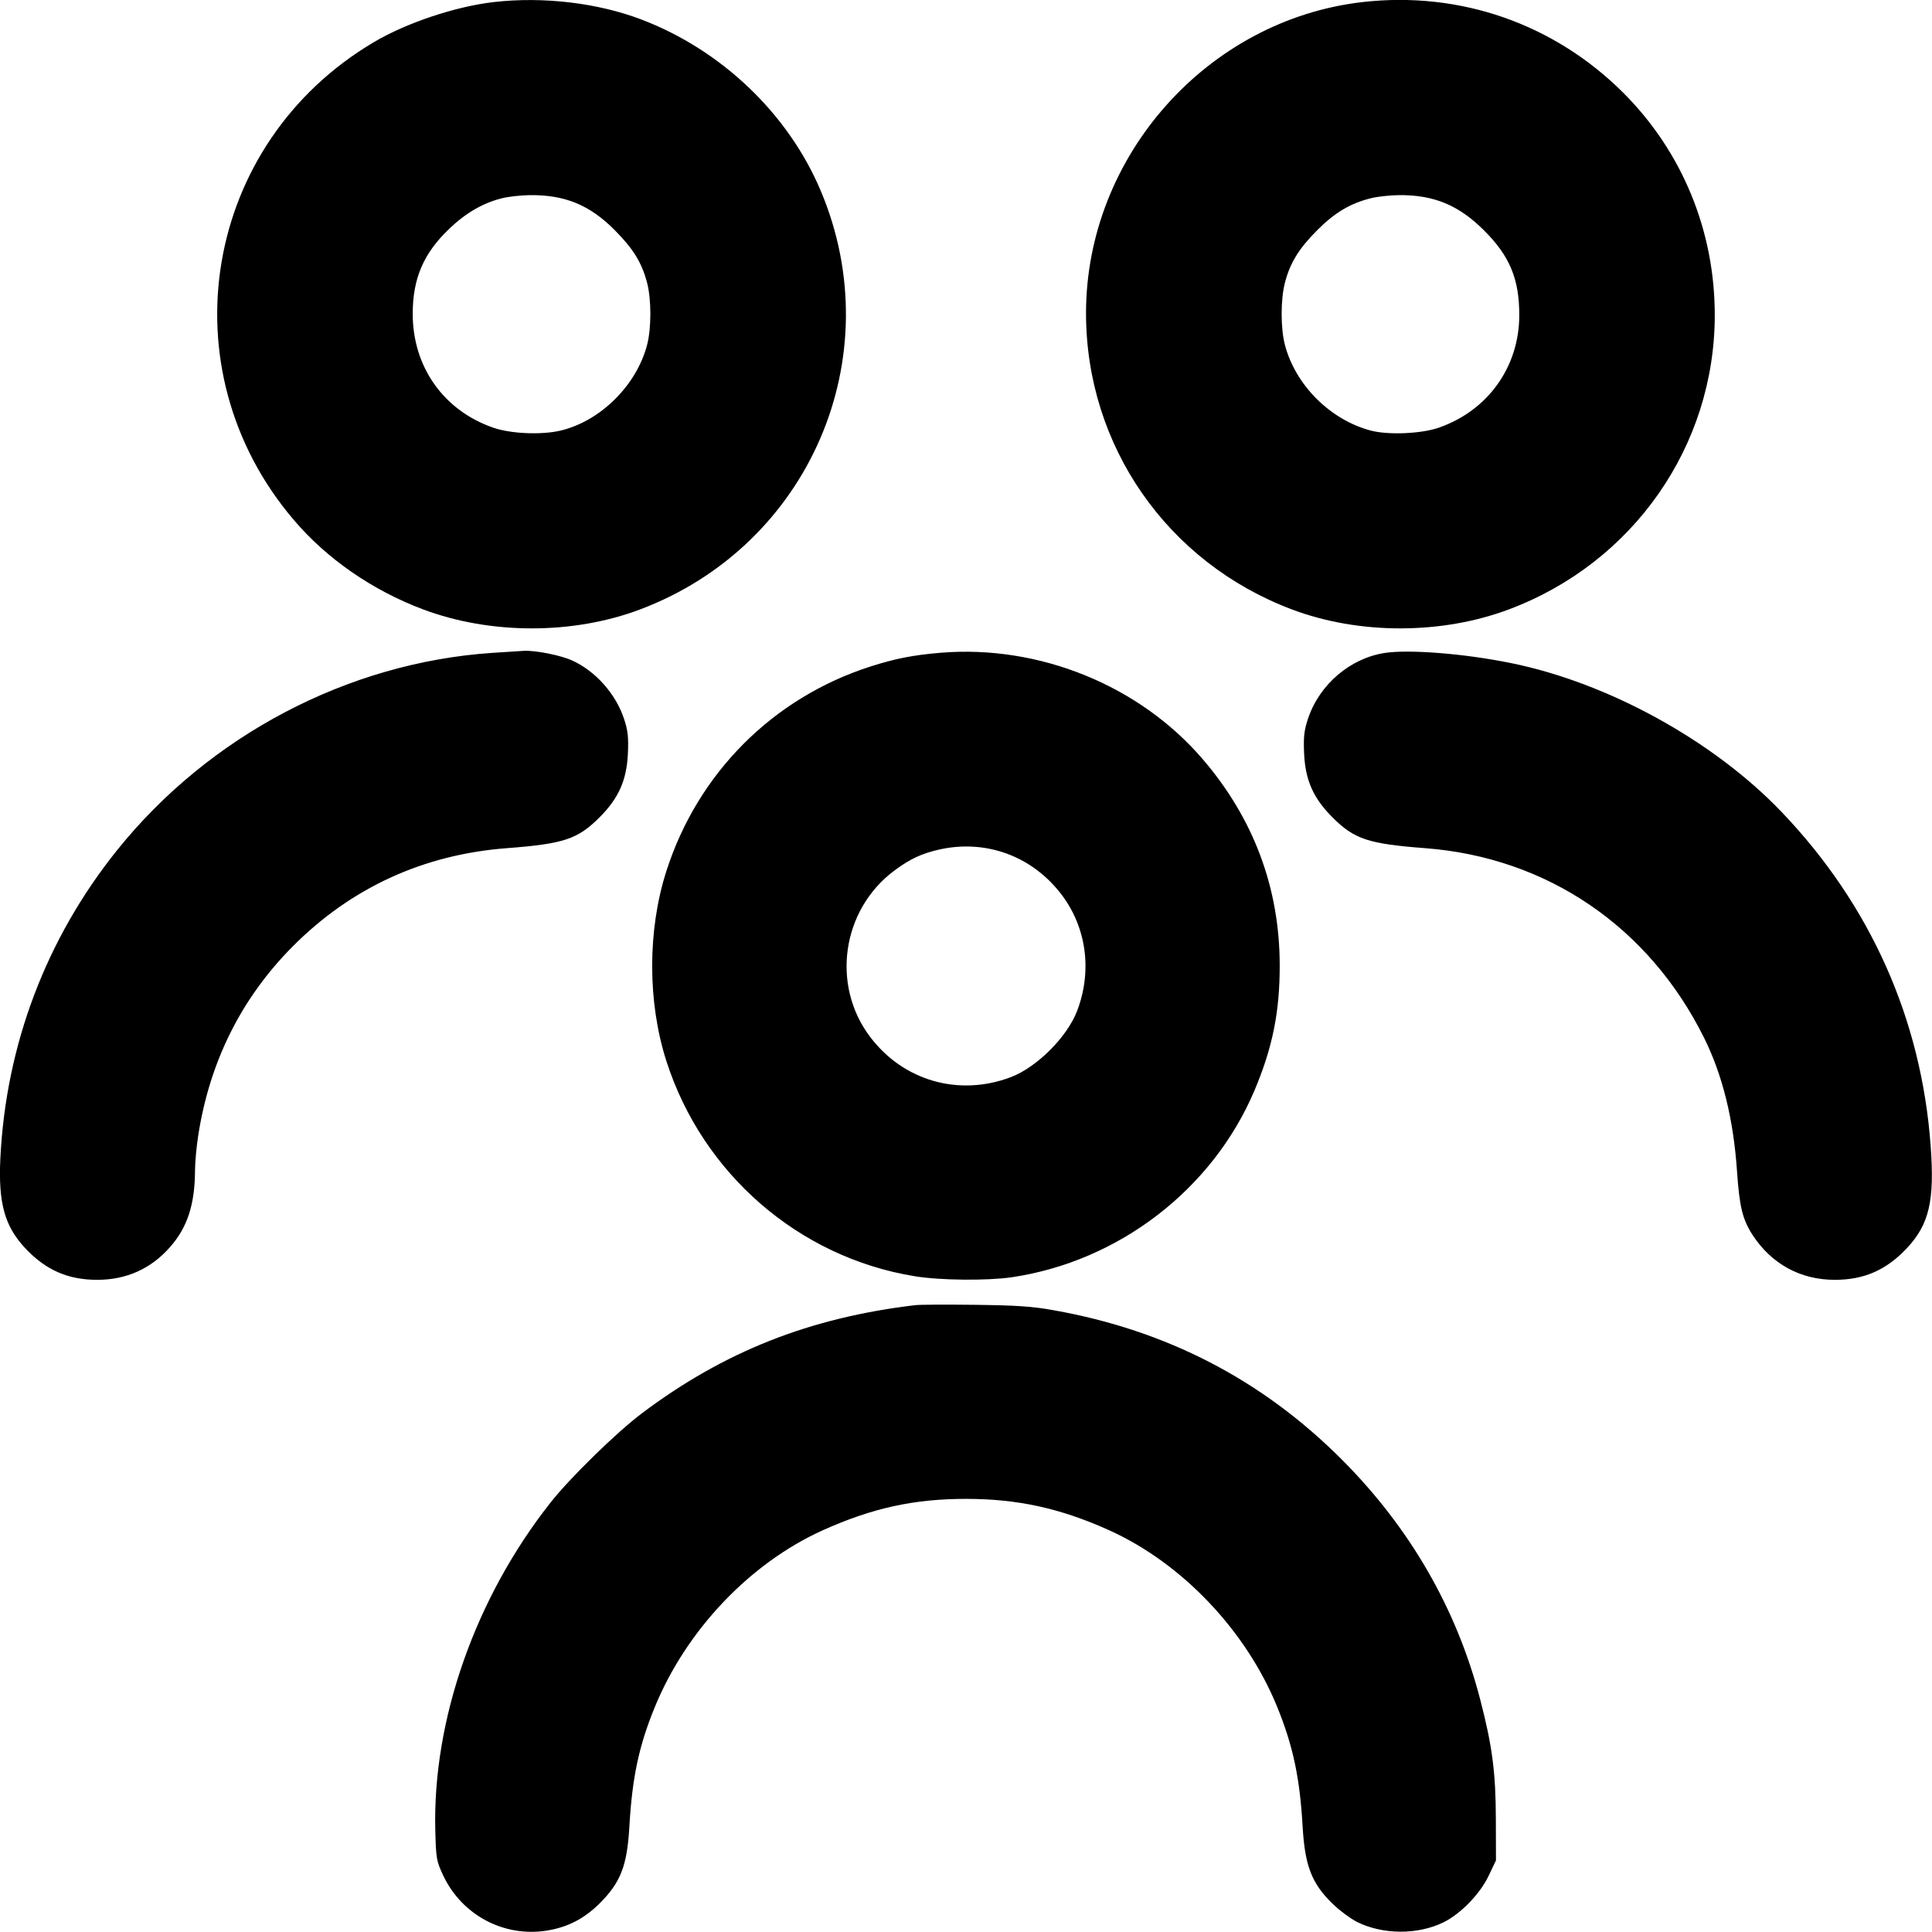 <svg width="16" height="16" viewBox="0 0 16 16" fill="none" xmlns="http://www.w3.org/2000/svg">
<g clip-path="url(#clip0_8874_15383)">
<path fill-rule="evenodd" clip-rule="evenodd" d="M4.09 0.017C3.774 0.053 3.367 0.189 3.098 0.348C1.681 1.185 1.367 3.057 2.434 4.307C2.708 4.629 3.085 4.889 3.502 5.046C4.06 5.256 4.745 5.257 5.301 5.047C6.703 4.519 7.378 2.957 6.797 1.58C6.528 0.942 5.976 0.415 5.313 0.162C4.952 0.024 4.499 -0.03 4.09 0.017ZM11.285 0.017C10 0.164 8.995 1.293 8.994 2.592C8.993 3.69 9.666 4.658 10.699 5.047C11.255 5.257 11.941 5.256 12.498 5.046C13.526 4.66 14.201 3.693 14.201 2.609C14.201 1.912 13.932 1.257 13.444 0.769C12.871 0.197 12.092 -0.075 11.285 0.017ZM4.161 1.641C4.003 1.679 3.861 1.761 3.722 1.893C3.508 2.097 3.418 2.305 3.418 2.599C3.418 3.038 3.673 3.399 4.085 3.542C4.229 3.592 4.48 3.603 4.638 3.567C4.97 3.49 5.271 3.193 5.359 2.856C5.395 2.718 5.395 2.481 5.359 2.342C5.316 2.177 5.245 2.061 5.093 1.908C4.886 1.698 4.679 1.613 4.388 1.616C4.315 1.617 4.213 1.628 4.161 1.641ZM11.356 1.641C11.184 1.683 11.054 1.76 10.907 1.908C10.755 2.061 10.684 2.177 10.641 2.342C10.605 2.481 10.605 2.718 10.641 2.856C10.728 3.188 11.014 3.475 11.349 3.565C11.493 3.604 11.768 3.593 11.915 3.542C12.323 3.4 12.582 3.038 12.582 2.609C12.582 2.31 12.503 2.12 12.29 1.908C12.08 1.698 11.873 1.613 11.583 1.616C11.51 1.617 11.408 1.628 11.356 1.641ZM4.074 5.407C2.879 5.488 1.73 6.093 0.968 7.043C0.382 7.774 0.049 8.654 0.003 9.592C-0.015 9.962 0.038 10.154 0.208 10.336C0.378 10.518 0.563 10.599 0.805 10.599C1.046 10.599 1.25 10.508 1.408 10.328C1.552 10.165 1.614 9.974 1.615 9.693C1.615 9.627 1.627 9.499 1.641 9.408C1.735 8.794 1.998 8.267 2.423 7.839C2.908 7.351 3.508 7.076 4.2 7.024C4.669 6.988 4.784 6.95 4.965 6.769C5.124 6.61 5.19 6.461 5.2 6.24C5.206 6.102 5.2 6.05 5.167 5.95C5.098 5.745 4.933 5.559 4.739 5.47C4.645 5.427 4.436 5.385 4.338 5.39C4.313 5.391 4.194 5.399 4.074 5.407ZM7.788 5.406C7.562 5.425 7.415 5.454 7.211 5.519C6.401 5.778 5.778 6.403 5.518 7.216C5.362 7.703 5.362 8.298 5.518 8.785C5.817 9.72 6.616 10.413 7.574 10.569C7.786 10.604 8.172 10.607 8.377 10.578C9.265 10.447 10.042 9.85 10.389 9.031C10.539 8.676 10.599 8.378 10.598 7.991C10.597 7.354 10.382 6.779 9.962 6.289C9.437 5.676 8.606 5.338 7.788 5.406ZM11.471 5.407C11.183 5.45 10.928 5.667 10.833 5.95C10.8 6.05 10.794 6.102 10.8 6.24C10.81 6.461 10.876 6.61 11.035 6.769C11.216 6.95 11.331 6.988 11.8 7.024C12.812 7.1 13.657 7.675 14.114 8.598C14.266 8.905 14.356 9.272 14.385 9.697C14.405 9.991 14.43 10.095 14.511 10.223C14.669 10.467 14.909 10.599 15.195 10.599C15.438 10.599 15.622 10.518 15.793 10.336C15.977 10.138 16.022 9.945 15.989 9.491C15.913 8.443 15.491 7.495 14.756 6.726C14.191 6.134 13.314 5.652 12.507 5.49C12.126 5.413 11.674 5.377 11.471 5.407ZM7.785 7.034C7.635 7.067 7.536 7.113 7.405 7.211C6.972 7.535 6.881 8.158 7.206 8.587C7.481 8.951 7.94 9.083 8.37 8.921C8.587 8.839 8.839 8.587 8.921 8.37C9.046 8.04 8.998 7.683 8.793 7.411C8.553 7.093 8.172 6.95 7.785 7.034ZM7.577 10.809C6.704 10.913 5.997 11.193 5.319 11.702C5.107 11.861 4.723 12.236 4.559 12.444C3.936 13.233 3.581 14.244 3.605 15.162C3.611 15.393 3.615 15.414 3.671 15.533C3.826 15.861 4.175 16.046 4.531 15.988C4.703 15.96 4.839 15.889 4.967 15.762C5.14 15.589 5.193 15.452 5.212 15.131C5.235 14.722 5.291 14.458 5.423 14.137C5.683 13.501 6.211 12.945 6.814 12.673C7.223 12.489 7.569 12.413 8 12.413C8.428 12.413 8.783 12.491 9.186 12.673C9.788 12.945 10.318 13.502 10.576 14.133C10.709 14.459 10.765 14.724 10.788 15.131C10.807 15.452 10.863 15.598 11.035 15.765C11.092 15.821 11.184 15.889 11.239 15.917C11.452 16.023 11.74 16.024 11.952 15.921C12.097 15.85 12.257 15.685 12.329 15.533L12.389 15.407L12.388 15.066C12.387 14.679 12.359 14.461 12.258 14.073C12.063 13.322 11.675 12.65 11.11 12.085C10.451 11.426 9.661 11.017 8.727 10.851C8.552 10.819 8.417 10.81 8.074 10.806C7.836 10.803 7.612 10.804 7.577 10.809Z" fill="currentColor"/>
</g>
<defs>
<clipPath id="clip0_8874_15383">
<rect width="16" height="16" fill="white"/>
</clipPath>
</defs>
</svg>
